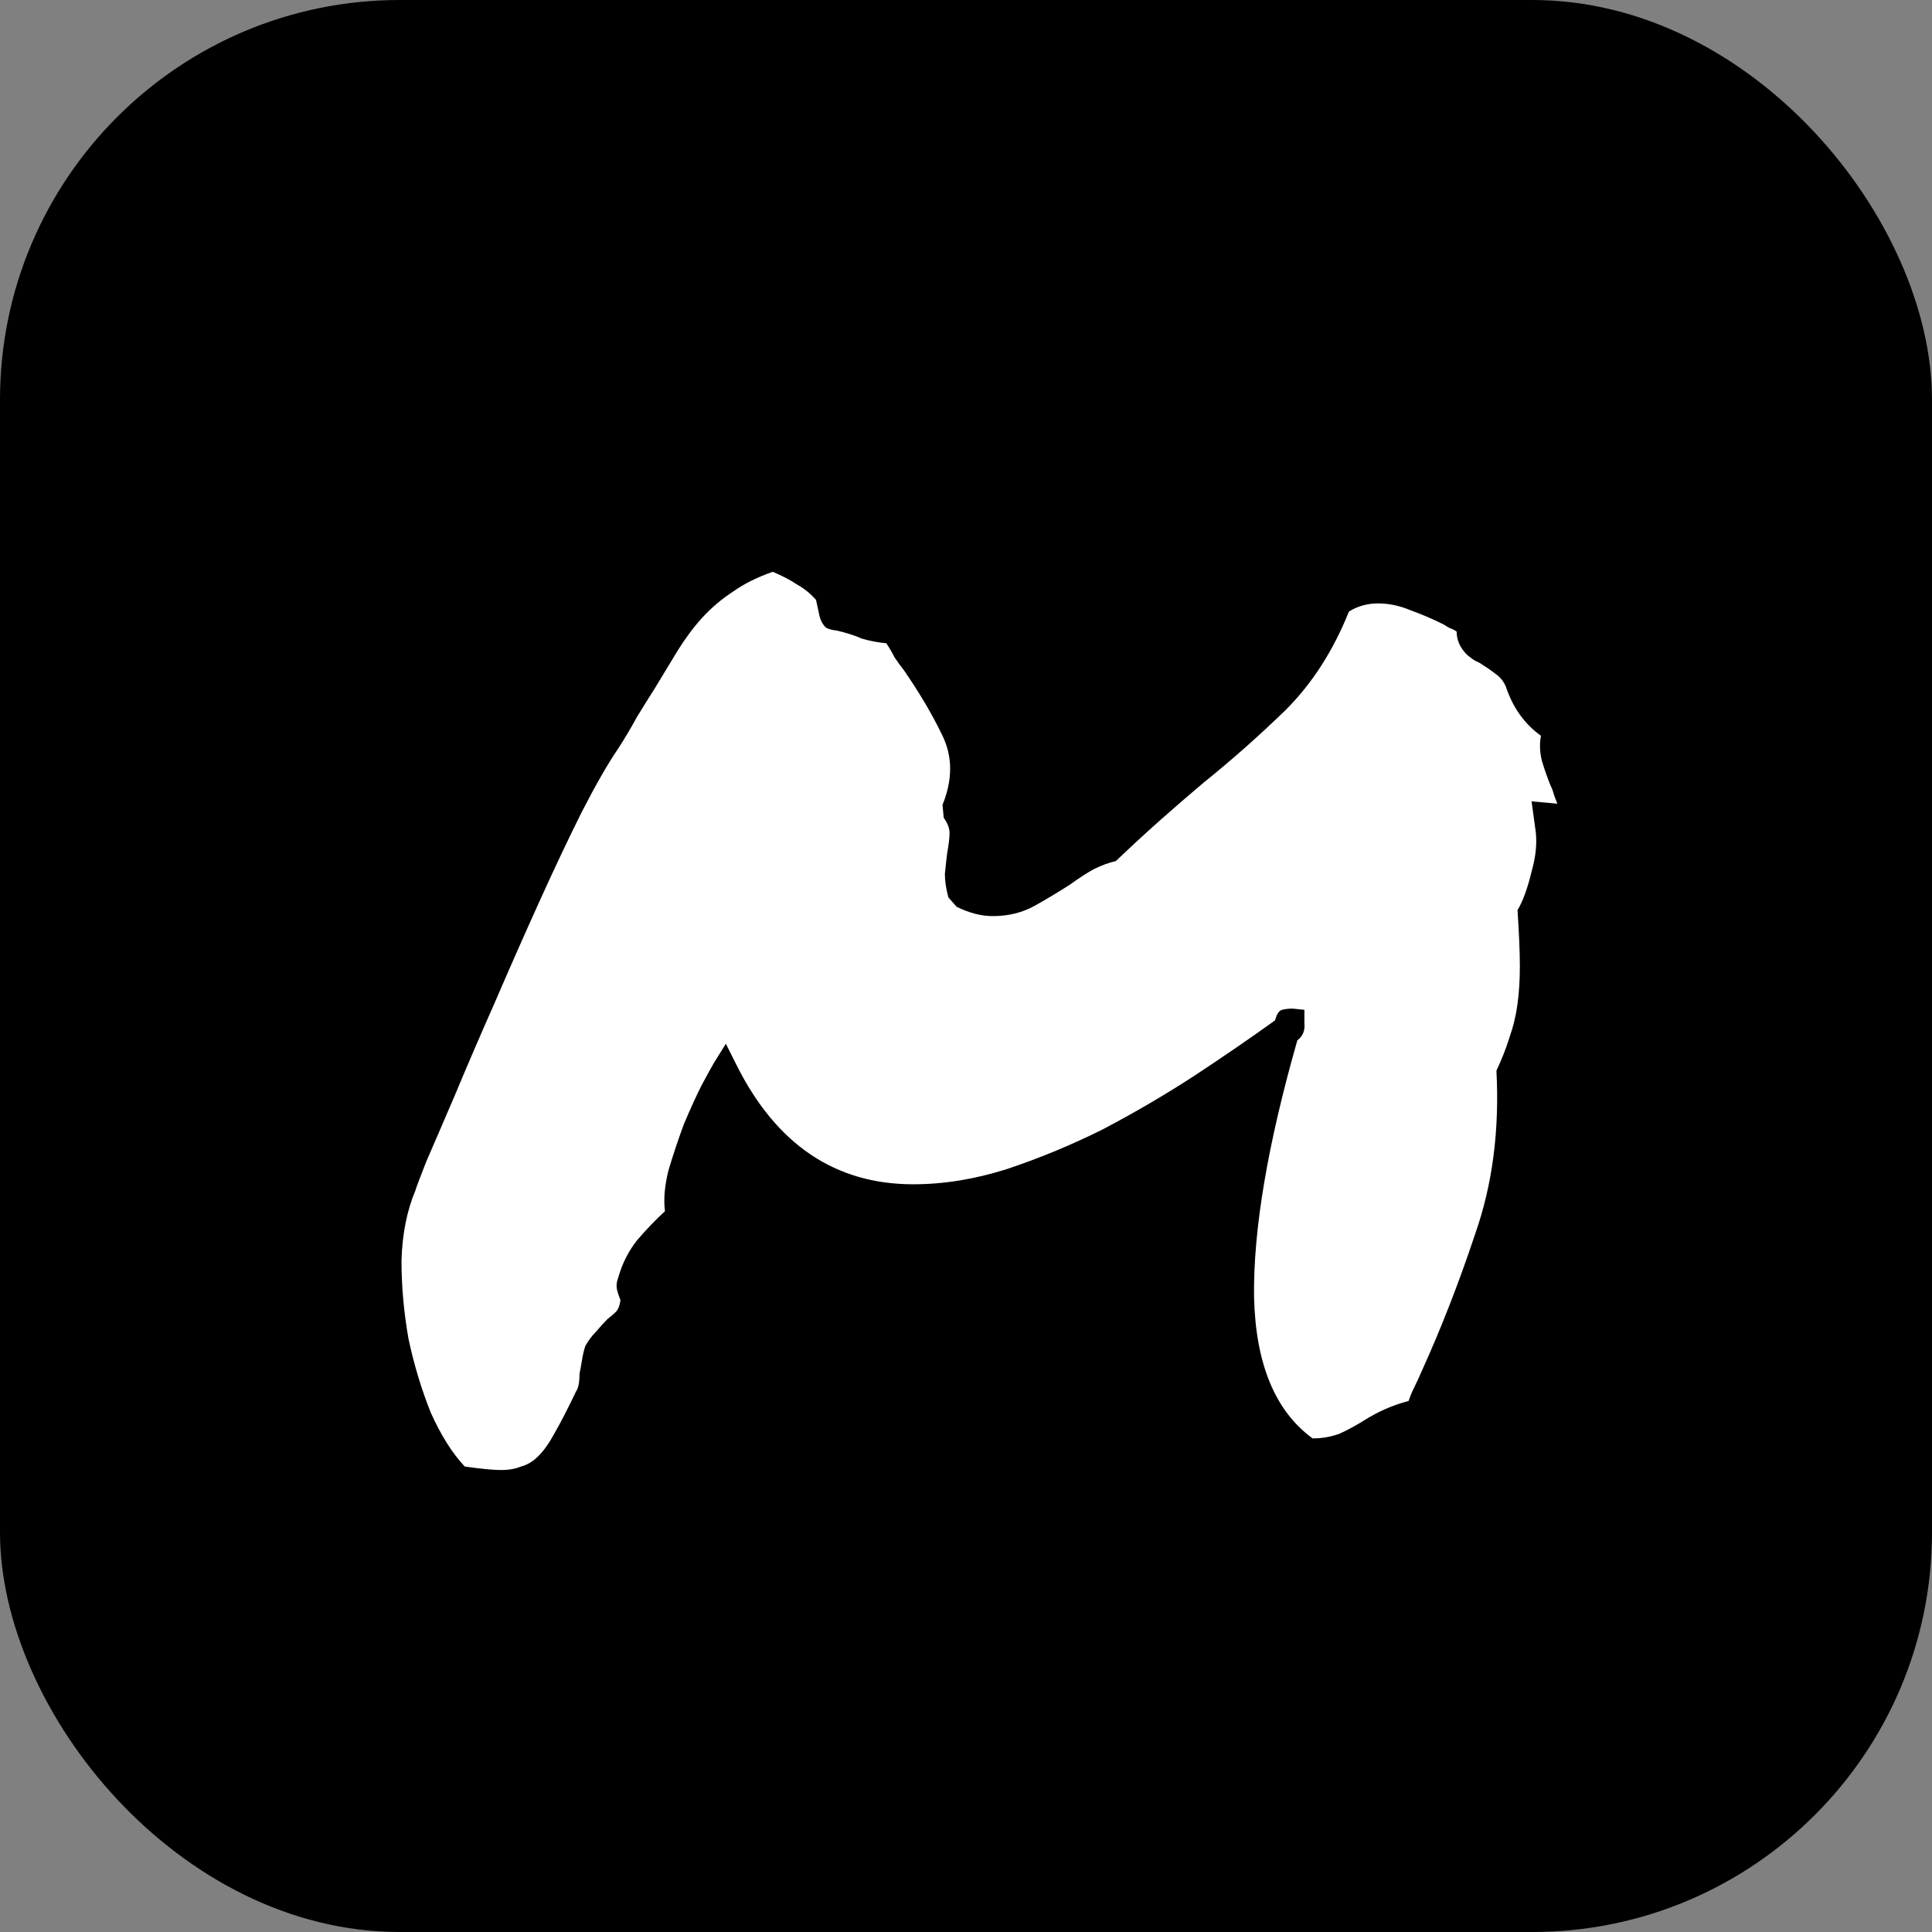 <svg width="58" height="58" viewBox="0 0 58 58" fill="none" xmlns="http://www.w3.org/2000/svg">
<rect x="0" y="0" width="58" height="58" fill="#808080" stroke="none"/>
<rect width="58" height="58" rx="12" fill="black"/>
<path d="M15.041 44.131C14.807 44.131 14.444 44.096 13.952 44.026C13.577 43.627 13.237 43.088 12.932 42.408C12.651 41.705 12.428 40.967 12.264 40.194C12.123 39.397 12.053 38.611 12.053 37.838C12.077 37.041 12.217 36.338 12.475 35.729C12.475 35.705 12.581 35.424 12.791 34.885C13.026 34.346 13.319 33.666 13.67 32.846C14.022 32.002 14.42 31.076 14.866 30.069C15.311 29.037 15.756 28.029 16.202 27.045C16.647 26.061 17.069 25.17 17.467 24.373C17.889 23.553 18.252 22.92 18.557 22.475C18.768 22.147 18.956 21.83 19.12 21.526C19.307 21.221 19.483 20.94 19.647 20.682C19.905 20.26 20.139 19.873 20.35 19.522C20.584 19.147 20.831 18.819 21.088 18.537C21.37 18.233 21.674 17.975 22.002 17.764C22.331 17.529 22.729 17.33 23.198 17.166C23.479 17.283 23.725 17.412 23.936 17.553C24.147 17.67 24.334 17.823 24.498 18.01L24.604 18.502C24.651 18.666 24.721 18.783 24.815 18.854C24.932 18.901 25.026 18.924 25.096 18.924C25.401 18.994 25.659 19.076 25.87 19.17C26.104 19.24 26.35 19.287 26.608 19.311C26.702 19.451 26.784 19.592 26.854 19.733C26.948 19.873 27.041 20.002 27.135 20.119C27.604 20.799 27.991 21.455 28.295 22.088C28.6 22.721 28.6 23.412 28.295 24.162L28.331 24.549C28.448 24.713 28.506 24.865 28.506 25.006C28.506 25.147 28.483 25.346 28.436 25.604C28.413 25.791 28.389 26.002 28.366 26.236C28.366 26.448 28.401 26.682 28.471 26.94L28.717 27.221C29.092 27.408 29.456 27.502 29.807 27.502C30.276 27.502 30.698 27.397 31.073 27.186C31.448 26.975 31.799 26.764 32.127 26.553C32.385 26.365 32.62 26.213 32.831 26.096C33.065 25.979 33.288 25.897 33.498 25.85C33.991 25.381 34.436 24.971 34.834 24.619C35.256 24.244 35.69 23.869 36.135 23.494C36.979 22.815 37.799 22.088 38.596 21.315C39.393 20.518 40.026 19.533 40.495 18.361C40.752 18.198 41.045 18.115 41.373 18.115C41.702 18.115 42.03 18.186 42.358 18.326C42.686 18.444 43.014 18.584 43.342 18.748C43.413 18.795 43.471 18.83 43.518 18.854C43.588 18.877 43.659 18.912 43.729 18.959C43.729 19.217 43.834 19.451 44.045 19.662C44.163 19.756 44.245 19.815 44.291 19.838C44.338 19.861 44.385 19.885 44.432 19.908C44.62 20.026 44.772 20.131 44.889 20.225C45.03 20.319 45.135 20.448 45.206 20.611C45.416 21.244 45.768 21.736 46.26 22.088C46.213 22.346 46.225 22.604 46.295 22.861C46.366 23.096 46.448 23.33 46.541 23.565C46.588 23.658 46.623 23.752 46.647 23.846C46.67 23.916 46.706 24.01 46.752 24.127L45.979 24.057L46.084 24.83C46.155 25.229 46.12 25.674 45.979 26.166C45.862 26.658 45.721 27.045 45.557 27.326C45.604 28.029 45.627 28.592 45.627 29.014C45.627 29.412 45.604 29.787 45.557 30.139C45.51 30.49 45.428 30.83 45.311 31.158C45.217 31.463 45.088 31.791 44.924 32.143C45.018 33.924 44.807 35.553 44.291 37.029C43.799 38.506 43.26 39.889 42.674 41.178C42.604 41.342 42.534 41.494 42.463 41.635C42.393 41.776 42.334 41.916 42.288 42.057C42.03 42.127 41.795 42.209 41.584 42.303C41.373 42.397 41.174 42.502 40.987 42.619C40.729 42.783 40.471 42.924 40.213 43.041C39.956 43.135 39.686 43.182 39.405 43.182C38.28 42.361 37.694 40.944 37.647 38.928C37.623 36.912 38.057 34.346 38.948 31.229C39.112 31.111 39.182 30.936 39.159 30.701V30.315L38.807 30.279C38.69 30.279 38.584 30.291 38.491 30.315C38.397 30.338 38.327 30.444 38.28 30.631C37.53 31.17 36.709 31.733 35.819 32.319C34.952 32.881 34.049 33.408 33.112 33.901C32.174 34.369 31.213 34.768 30.229 35.096C29.268 35.401 28.331 35.553 27.416 35.553C25.073 35.553 23.303 34.358 22.108 31.967L21.791 31.334L21.44 31.897C21.37 32.014 21.241 32.248 21.053 32.6C20.889 32.928 20.713 33.315 20.526 33.76C20.362 34.205 20.209 34.662 20.069 35.131C19.952 35.6 19.916 36.01 19.963 36.361C19.682 36.619 19.401 36.912 19.12 37.24C18.862 37.569 18.674 37.944 18.557 38.365C18.51 38.483 18.498 38.6 18.522 38.717C18.545 38.811 18.581 38.916 18.627 39.033C18.604 39.197 18.557 39.315 18.487 39.385C18.416 39.455 18.334 39.526 18.241 39.596C18.123 39.713 18.006 39.842 17.889 39.983C17.772 40.1 17.666 40.24 17.573 40.404C17.526 40.545 17.491 40.697 17.467 40.861C17.444 41.002 17.42 41.131 17.397 41.248C17.397 41.506 17.362 41.682 17.291 41.776C17.057 42.268 16.846 42.678 16.659 43.006C16.495 43.311 16.331 43.545 16.166 43.709C16.002 43.873 15.827 43.979 15.639 44.026C15.475 44.096 15.276 44.131 15.041 44.131Z" fill="white"/>
</svg>
